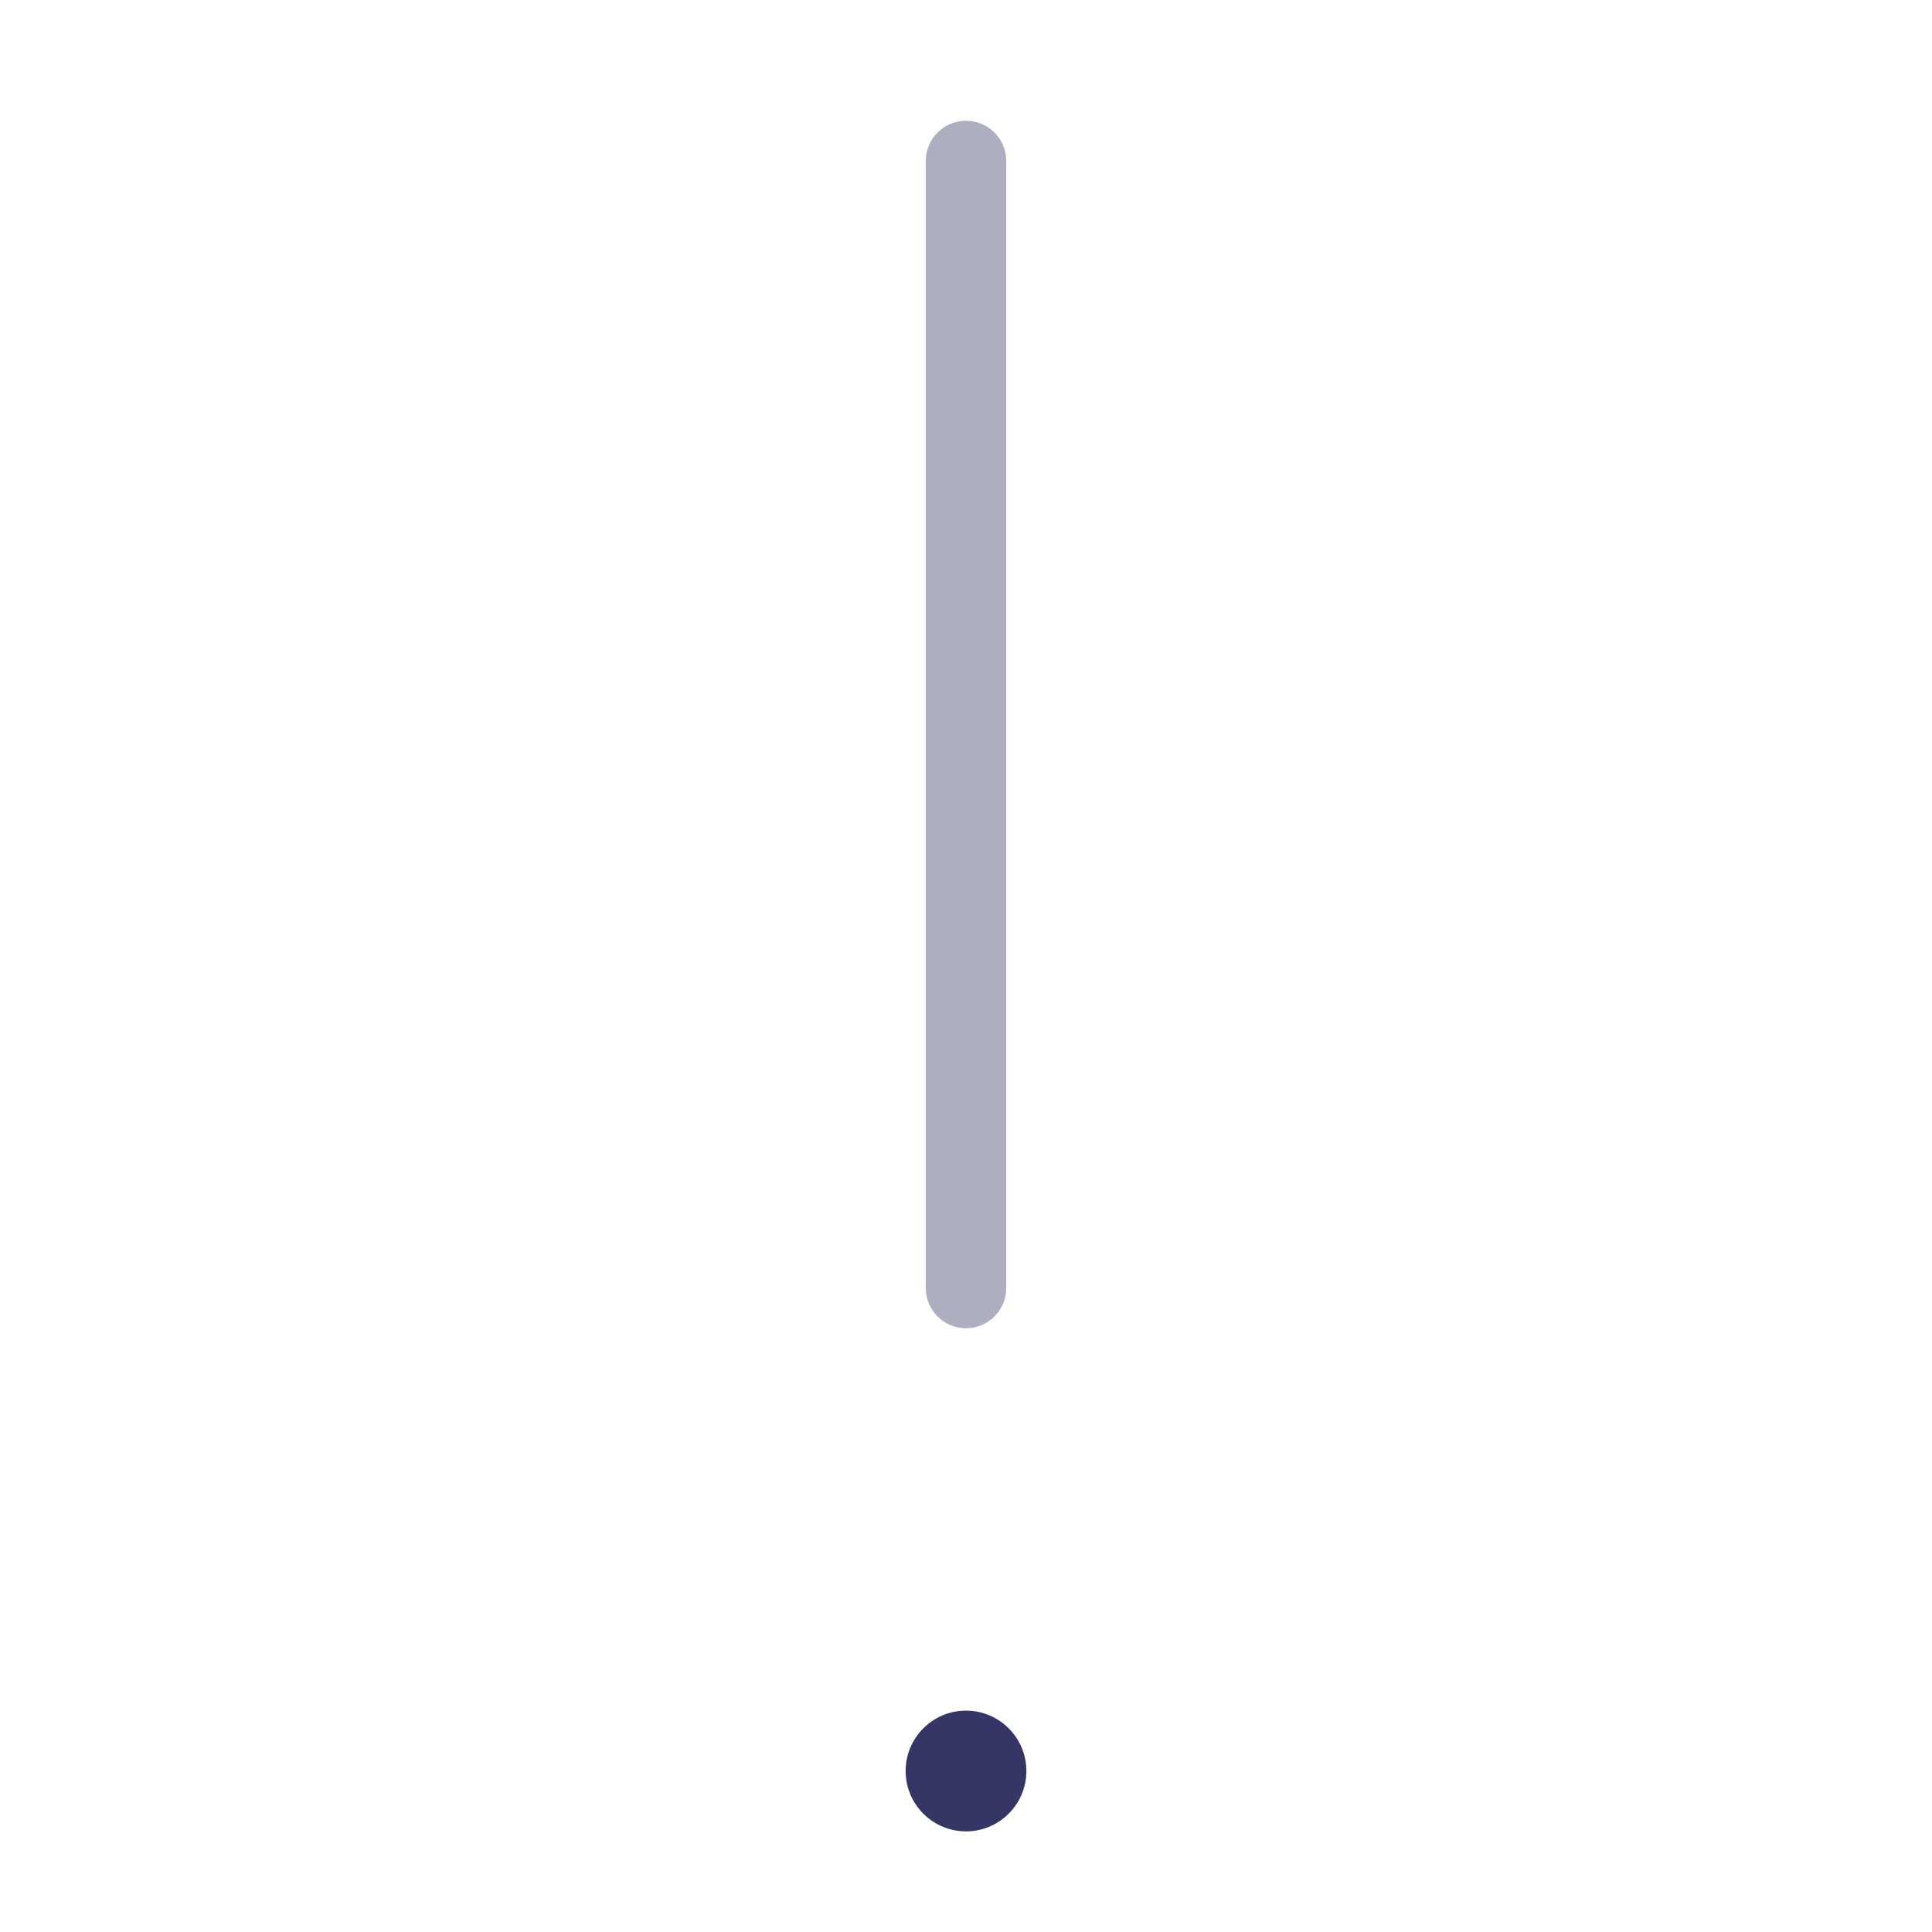 <svg width="24" height="24" viewBox="0 0 24 24" fill="none" xmlns="http://www.w3.org/2000/svg">
<path opacity="0.4" d="M12 1.5C12.276 1.5 12.5 1.724 12.5 2L12.5 16C12.5 16.276 12.276 16.5 12 16.5C11.724 16.5 11.5 16.276 11.5 16L11.5 2C11.5 1.724 11.724 1.5 12 1.5Z" fill="#353566"/>
<path d="M11.25 22C11.25 21.586 11.586 21.25 12 21.25C12.414 21.25 12.75 21.586 12.75 22C12.75 22.414 12.414 22.75 12 22.75C11.586 22.75 11.25 22.414 11.25 22Z" fill="#353566"/>
</svg>
